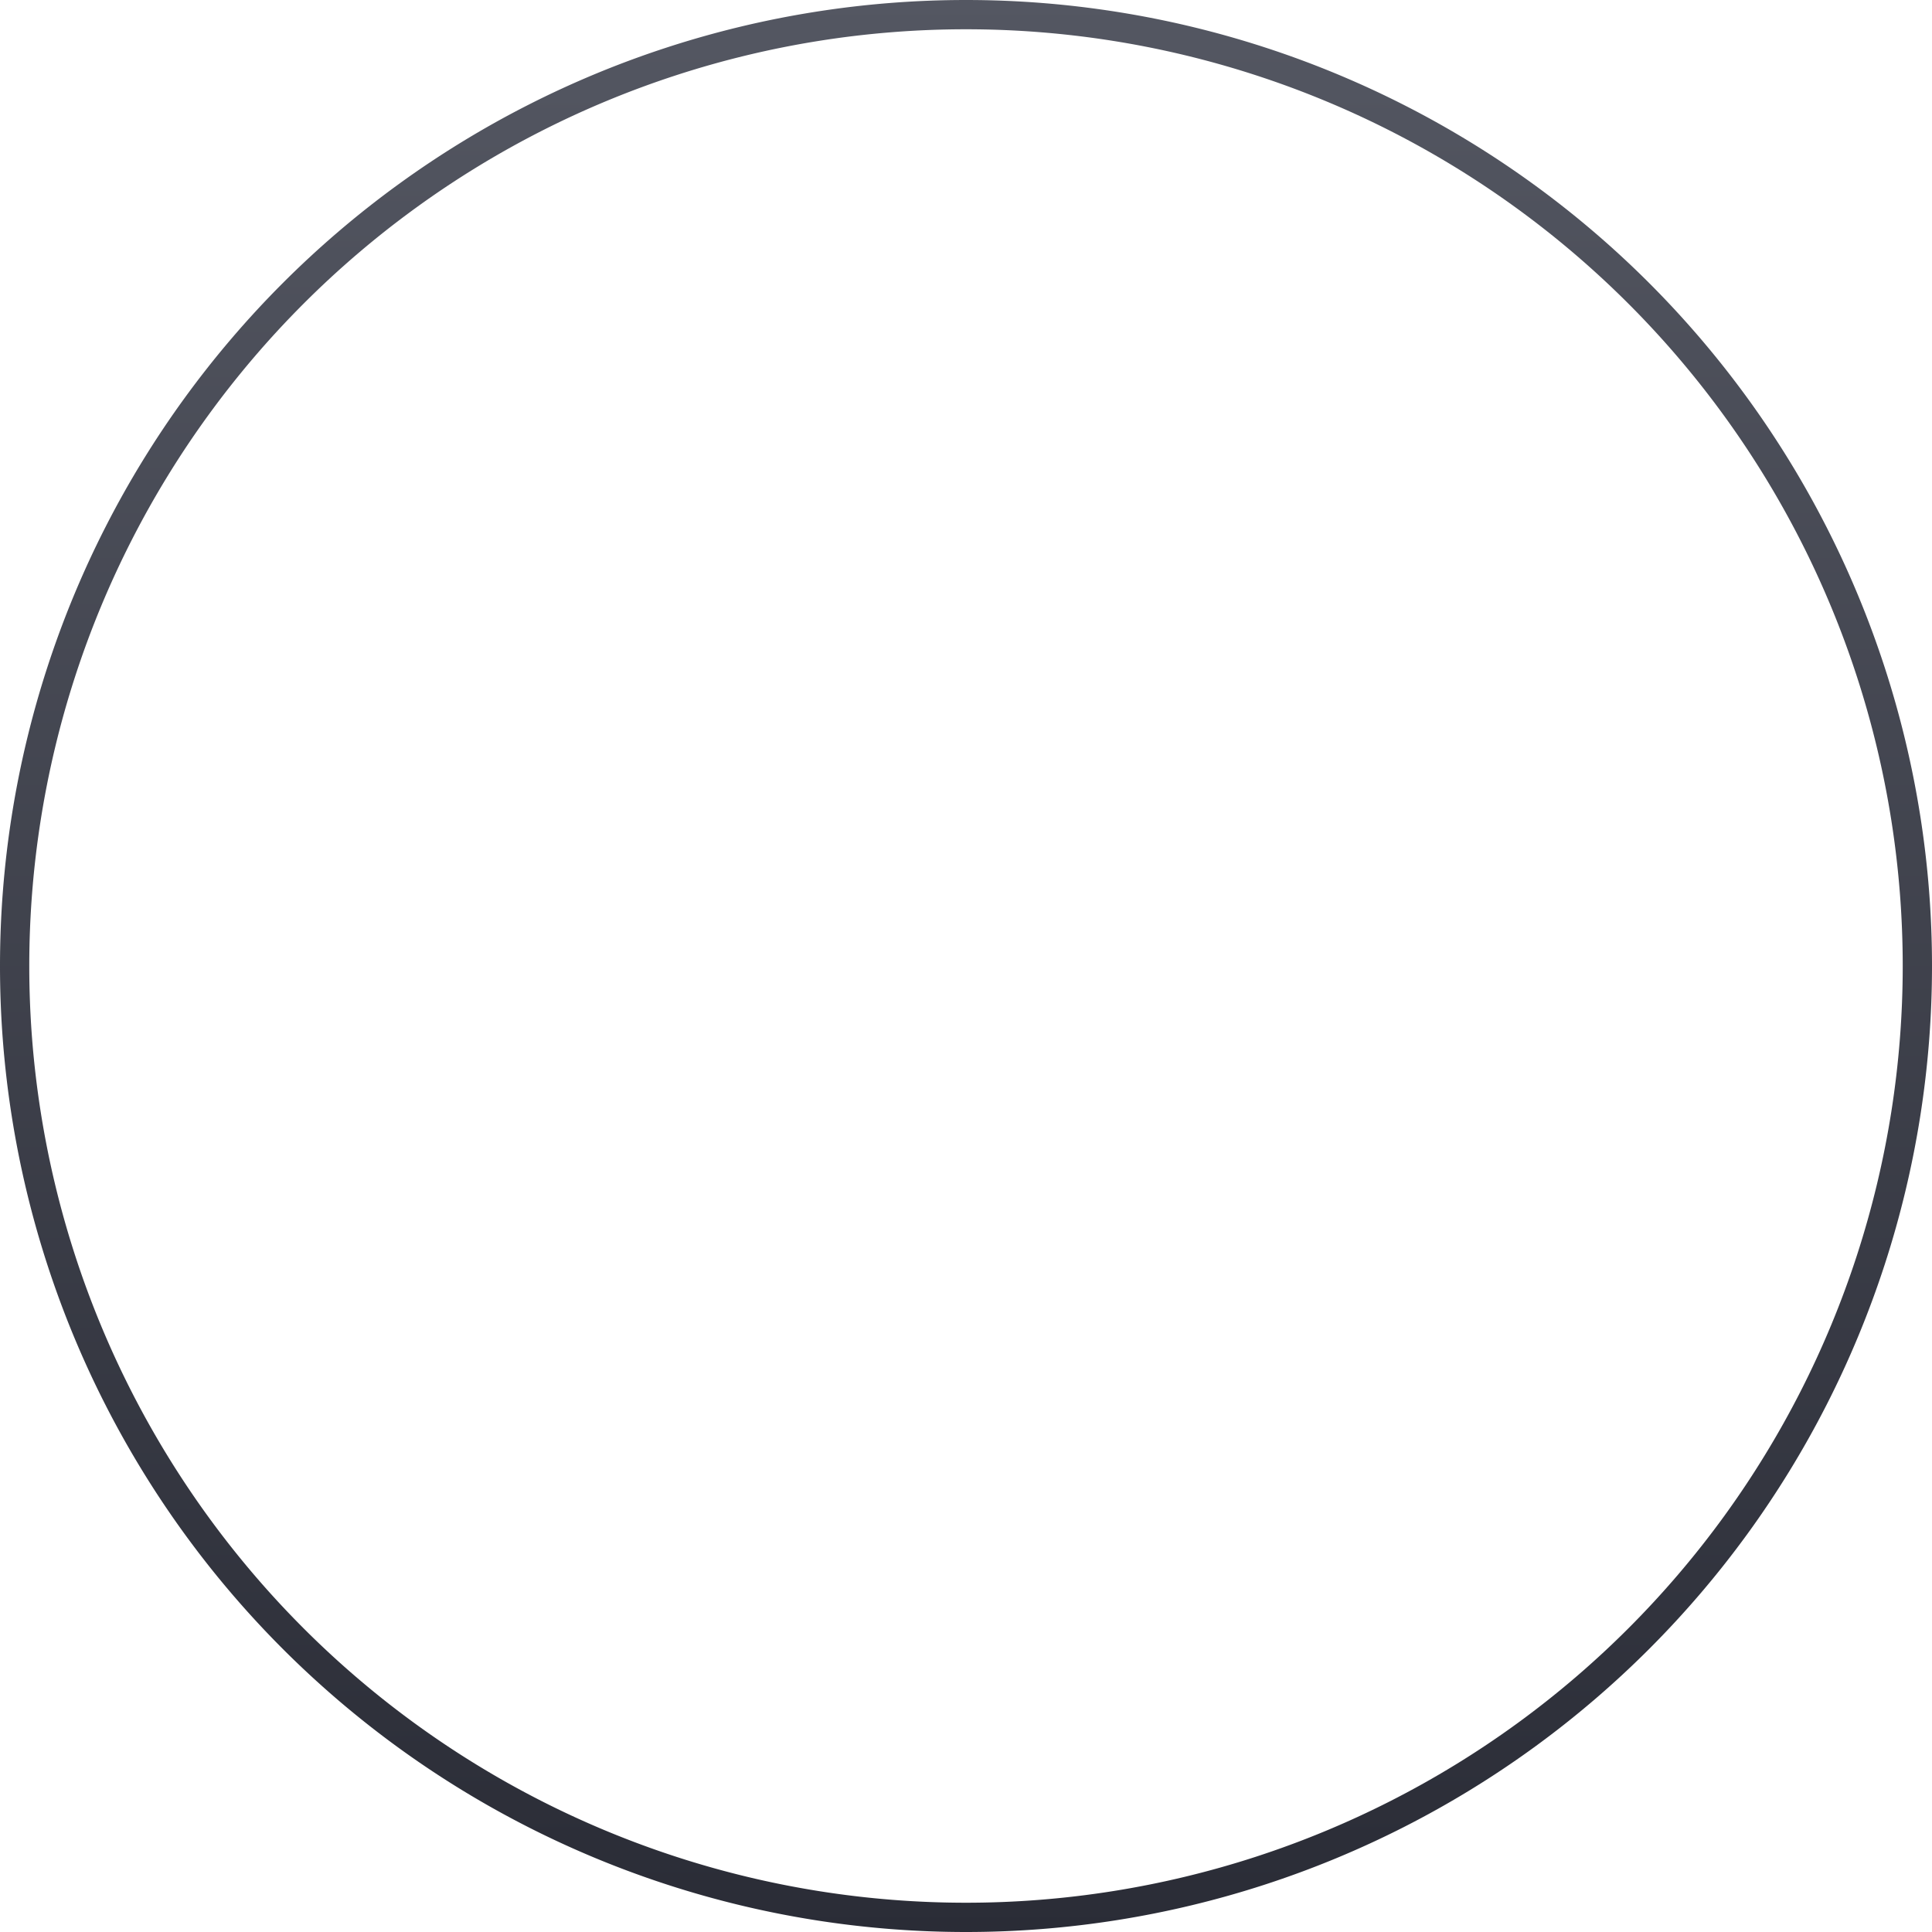 <svg xmlns="http://www.w3.org/2000/svg" width="132" height="132">
  <defs>
    <linearGradient id="a" x1="0%" x2="0%" y1="100%" y2="0%">
      <stop offset="0%" stop-color="rgb(42,44,54)"/>
      <stop offset="100%" stop-color="rgb(84,87,98)"/>
    </linearGradient>
  </defs>
  <path fill-rule="evenodd" fill="url(#a)" d="M66 132A66 66 0 1166 0a66 66 0 010 132zM66 2a64 64 0 100 128A64 64 0 0066 2z"/>
</svg>

